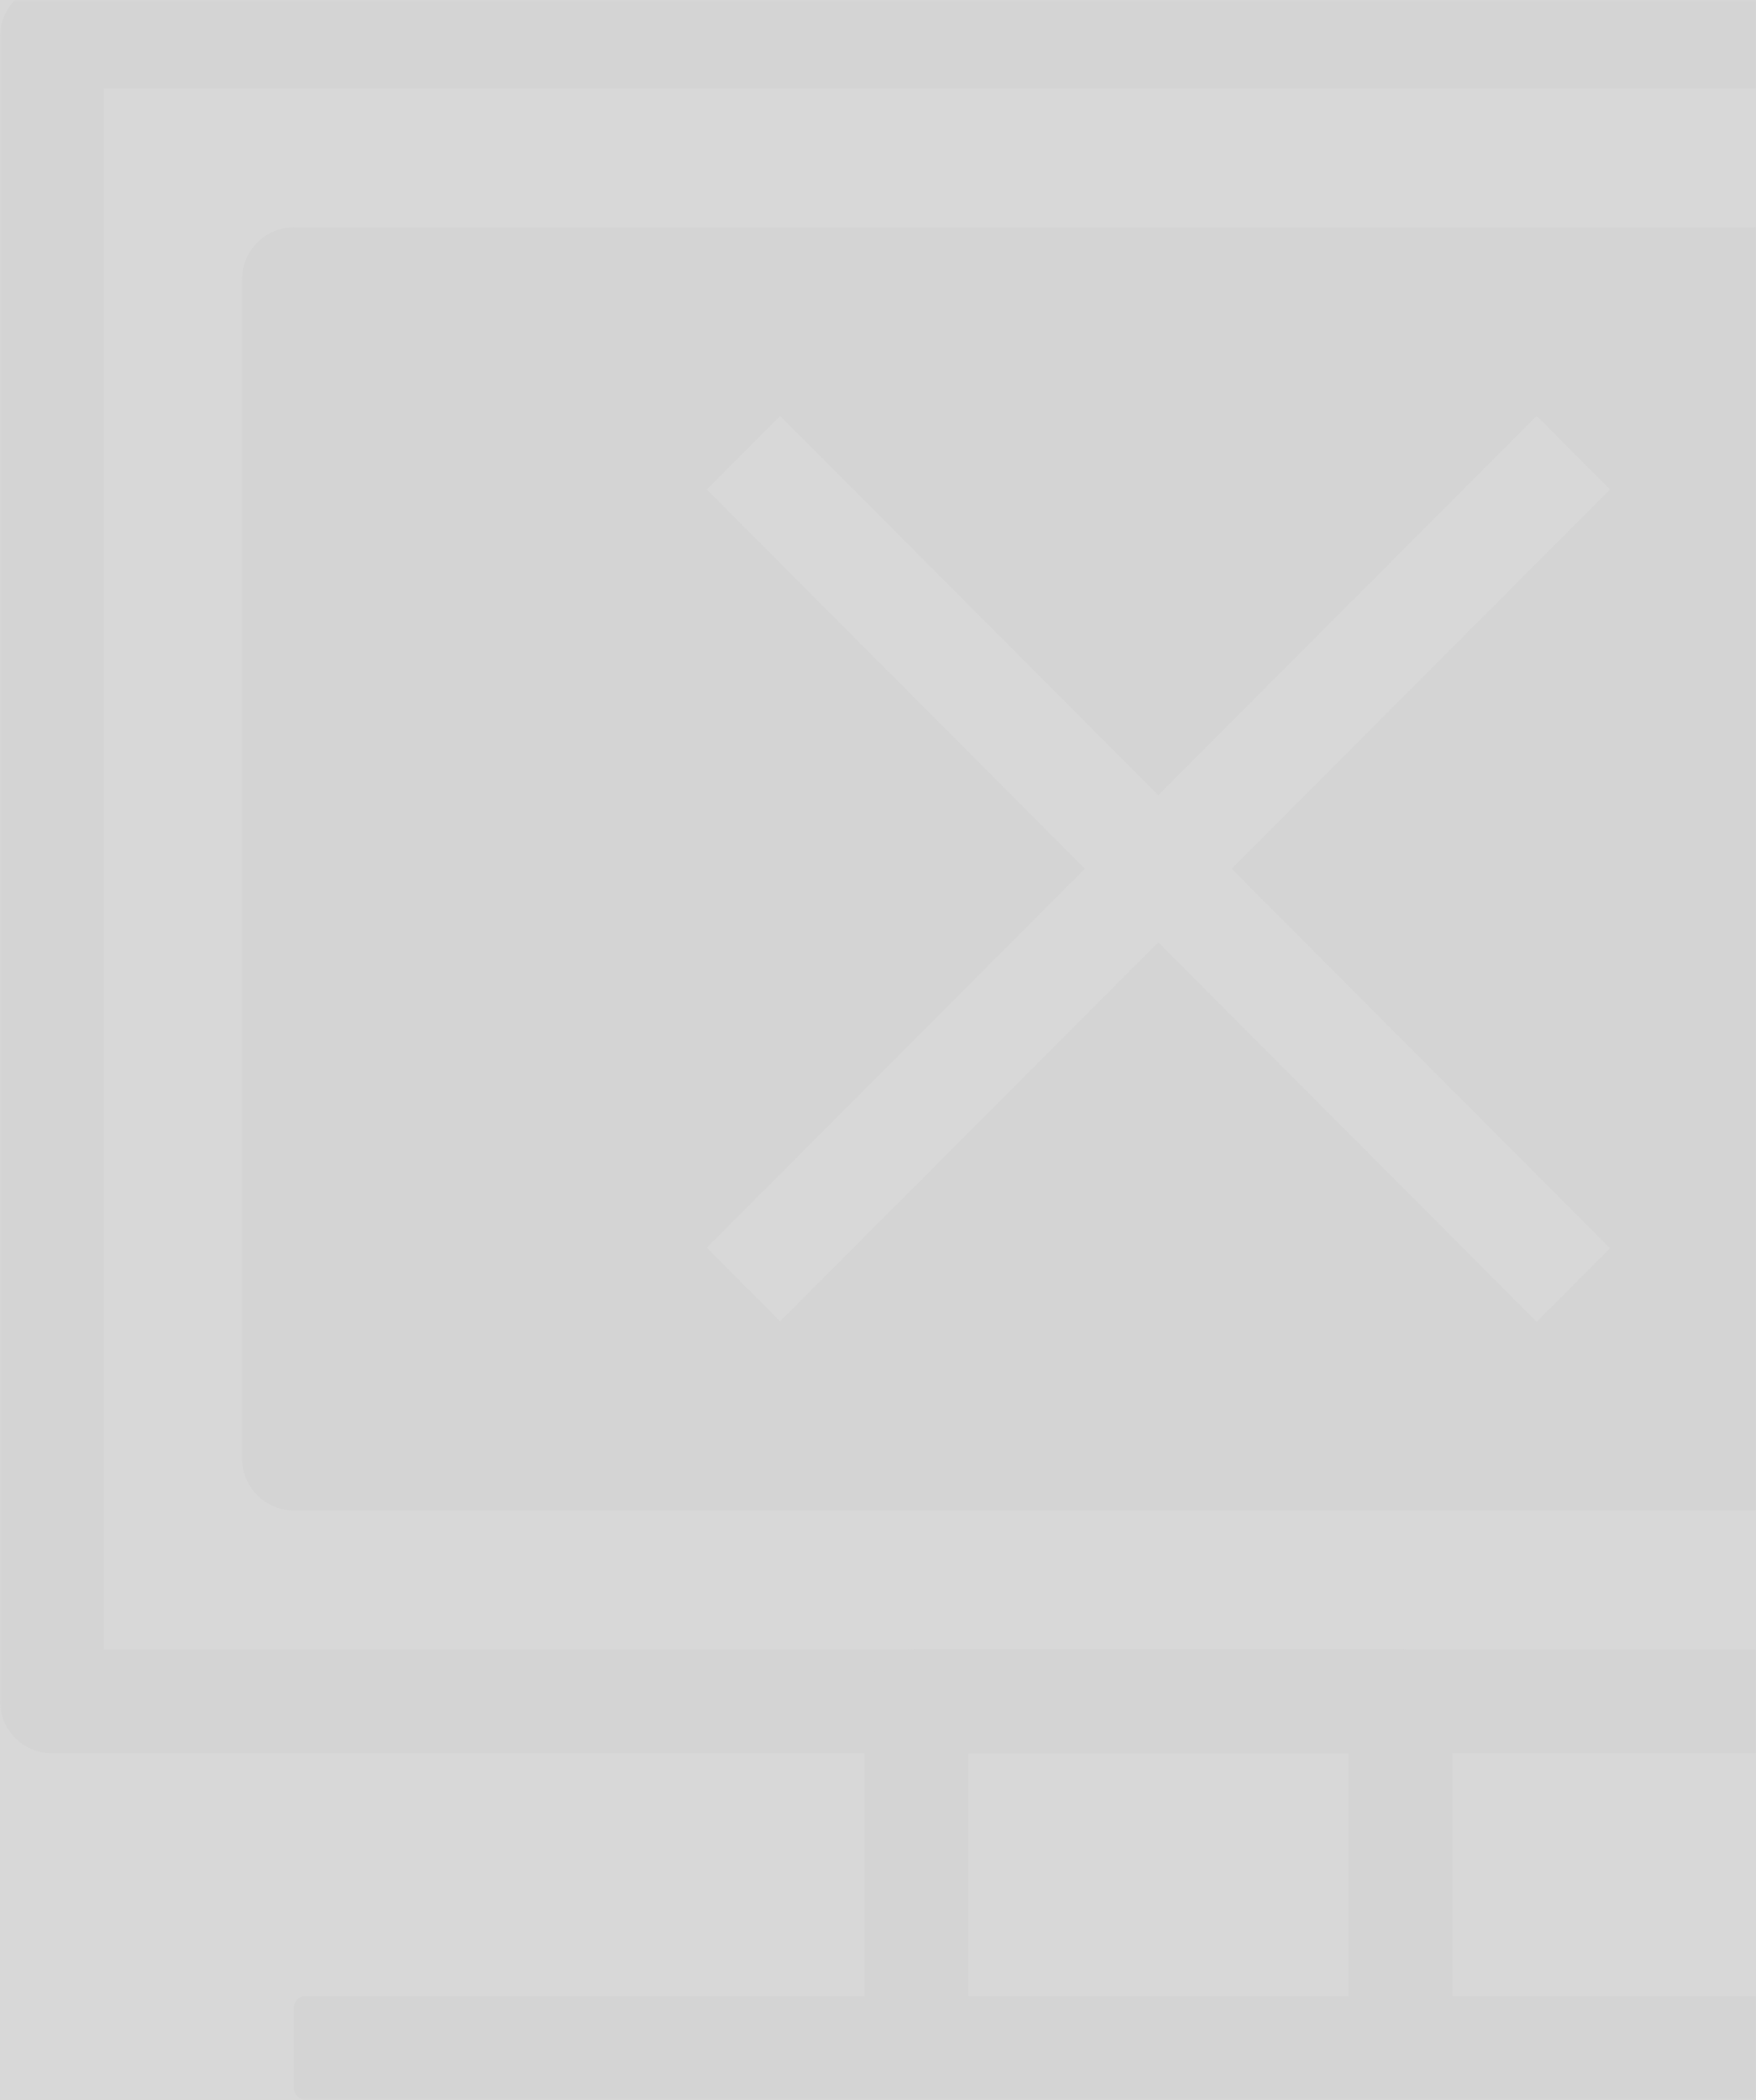 <?xml version="1.0" encoding="UTF-8"?>
<svg width="454px" height="543px" viewBox="0 0 454 543" version="1.1" xmlns="http://www.w3.org/2000/svg" xmlns:xlink="http://www.w3.org/1999/xlink">
    <defs>
        <rect id="path-1" x="0" y="0" width="454" height="543"></rect>
    </defs>
    <g id="Tela-Erro" stroke="none" stroke-width="1" fill="none" fill-rule="evenodd">
        <g id="tela-erro_mapfre" transform="translate(-746, -225)">
            <g id="ico_erro" transform="translate(746, 225)">
                <mask id="mask-2" fill="white">
                    <use xlink:href="#path-1"></use>
                </mask>
                <use id="Mask" fill="#D8D8D8" opacity="0" xlink:href="#path-1"></use>
                <g id="Group" mask="url(#mask-2)" fill-rule="nonzero" fill="#D4D4D4">
                    <g transform="translate(0, -4)">
                        <path d="M585.589,457.332 L13.411,457.332 C6.01,457.332 0,451.302 0,443.877 L0,13.455 C0,6.024 6.01,0 13.411,0 L585.589,0 C592.99,0 599,6.024 599,13.455 L599,443.877 C599,451.302 592.99,457.332 585.589,457.332 Z M26.822,430.429 L572.178,430.429 L572.178,26.903 L26.822,26.903 L26.822,430.429 Z" id="Shape"></path>
                        <path d="M362.082,547 L236.918,547 C229.517,547 223.507,540.976 223.507,533.545 L223.507,443.877 C223.507,436.453 229.517,430.429 236.918,430.429 L362.082,430.429 C369.483,430.429 375.493,436.446 375.493,443.877 L375.493,533.545 C375.493,540.976 369.483,547 362.082,547 Z M250.329,520.097 L348.671,520.097 L348.671,457.332 L250.329,457.332 L250.329,520.097 Z" id="Shape"></path>
                        <rect id="Rectangle-path" x="75.993" y="520.097" width="447.014" height="26.903" rx="3"></rect>
                        <path d="M523.007,62.772 L75.993,62.772 C68.592,62.772 62.582,68.789 62.582,76.22 L62.582,381.106 C62.582,388.53 68.592,394.56 75.993,394.56 L523.007,394.56 C530.408,394.56 536.418,388.537 536.418,381.106 L536.418,76.22 C536.418,68.795 530.408,62.772 523.007,62.772 Z M416.265,326.759 L397.303,345.784 L299.467,247.651 L201.697,345.637 L182.735,326.612 L280.498,228.626 L182.735,130.566 L201.697,111.548 L299.46,209.601 L397.297,111.548 L416.258,130.566 L318.422,228.626 L416.265,326.759 Z" id="Shape"></path>
                    </g>
                </g>
            </g>
        </g>
    </g>
</svg>